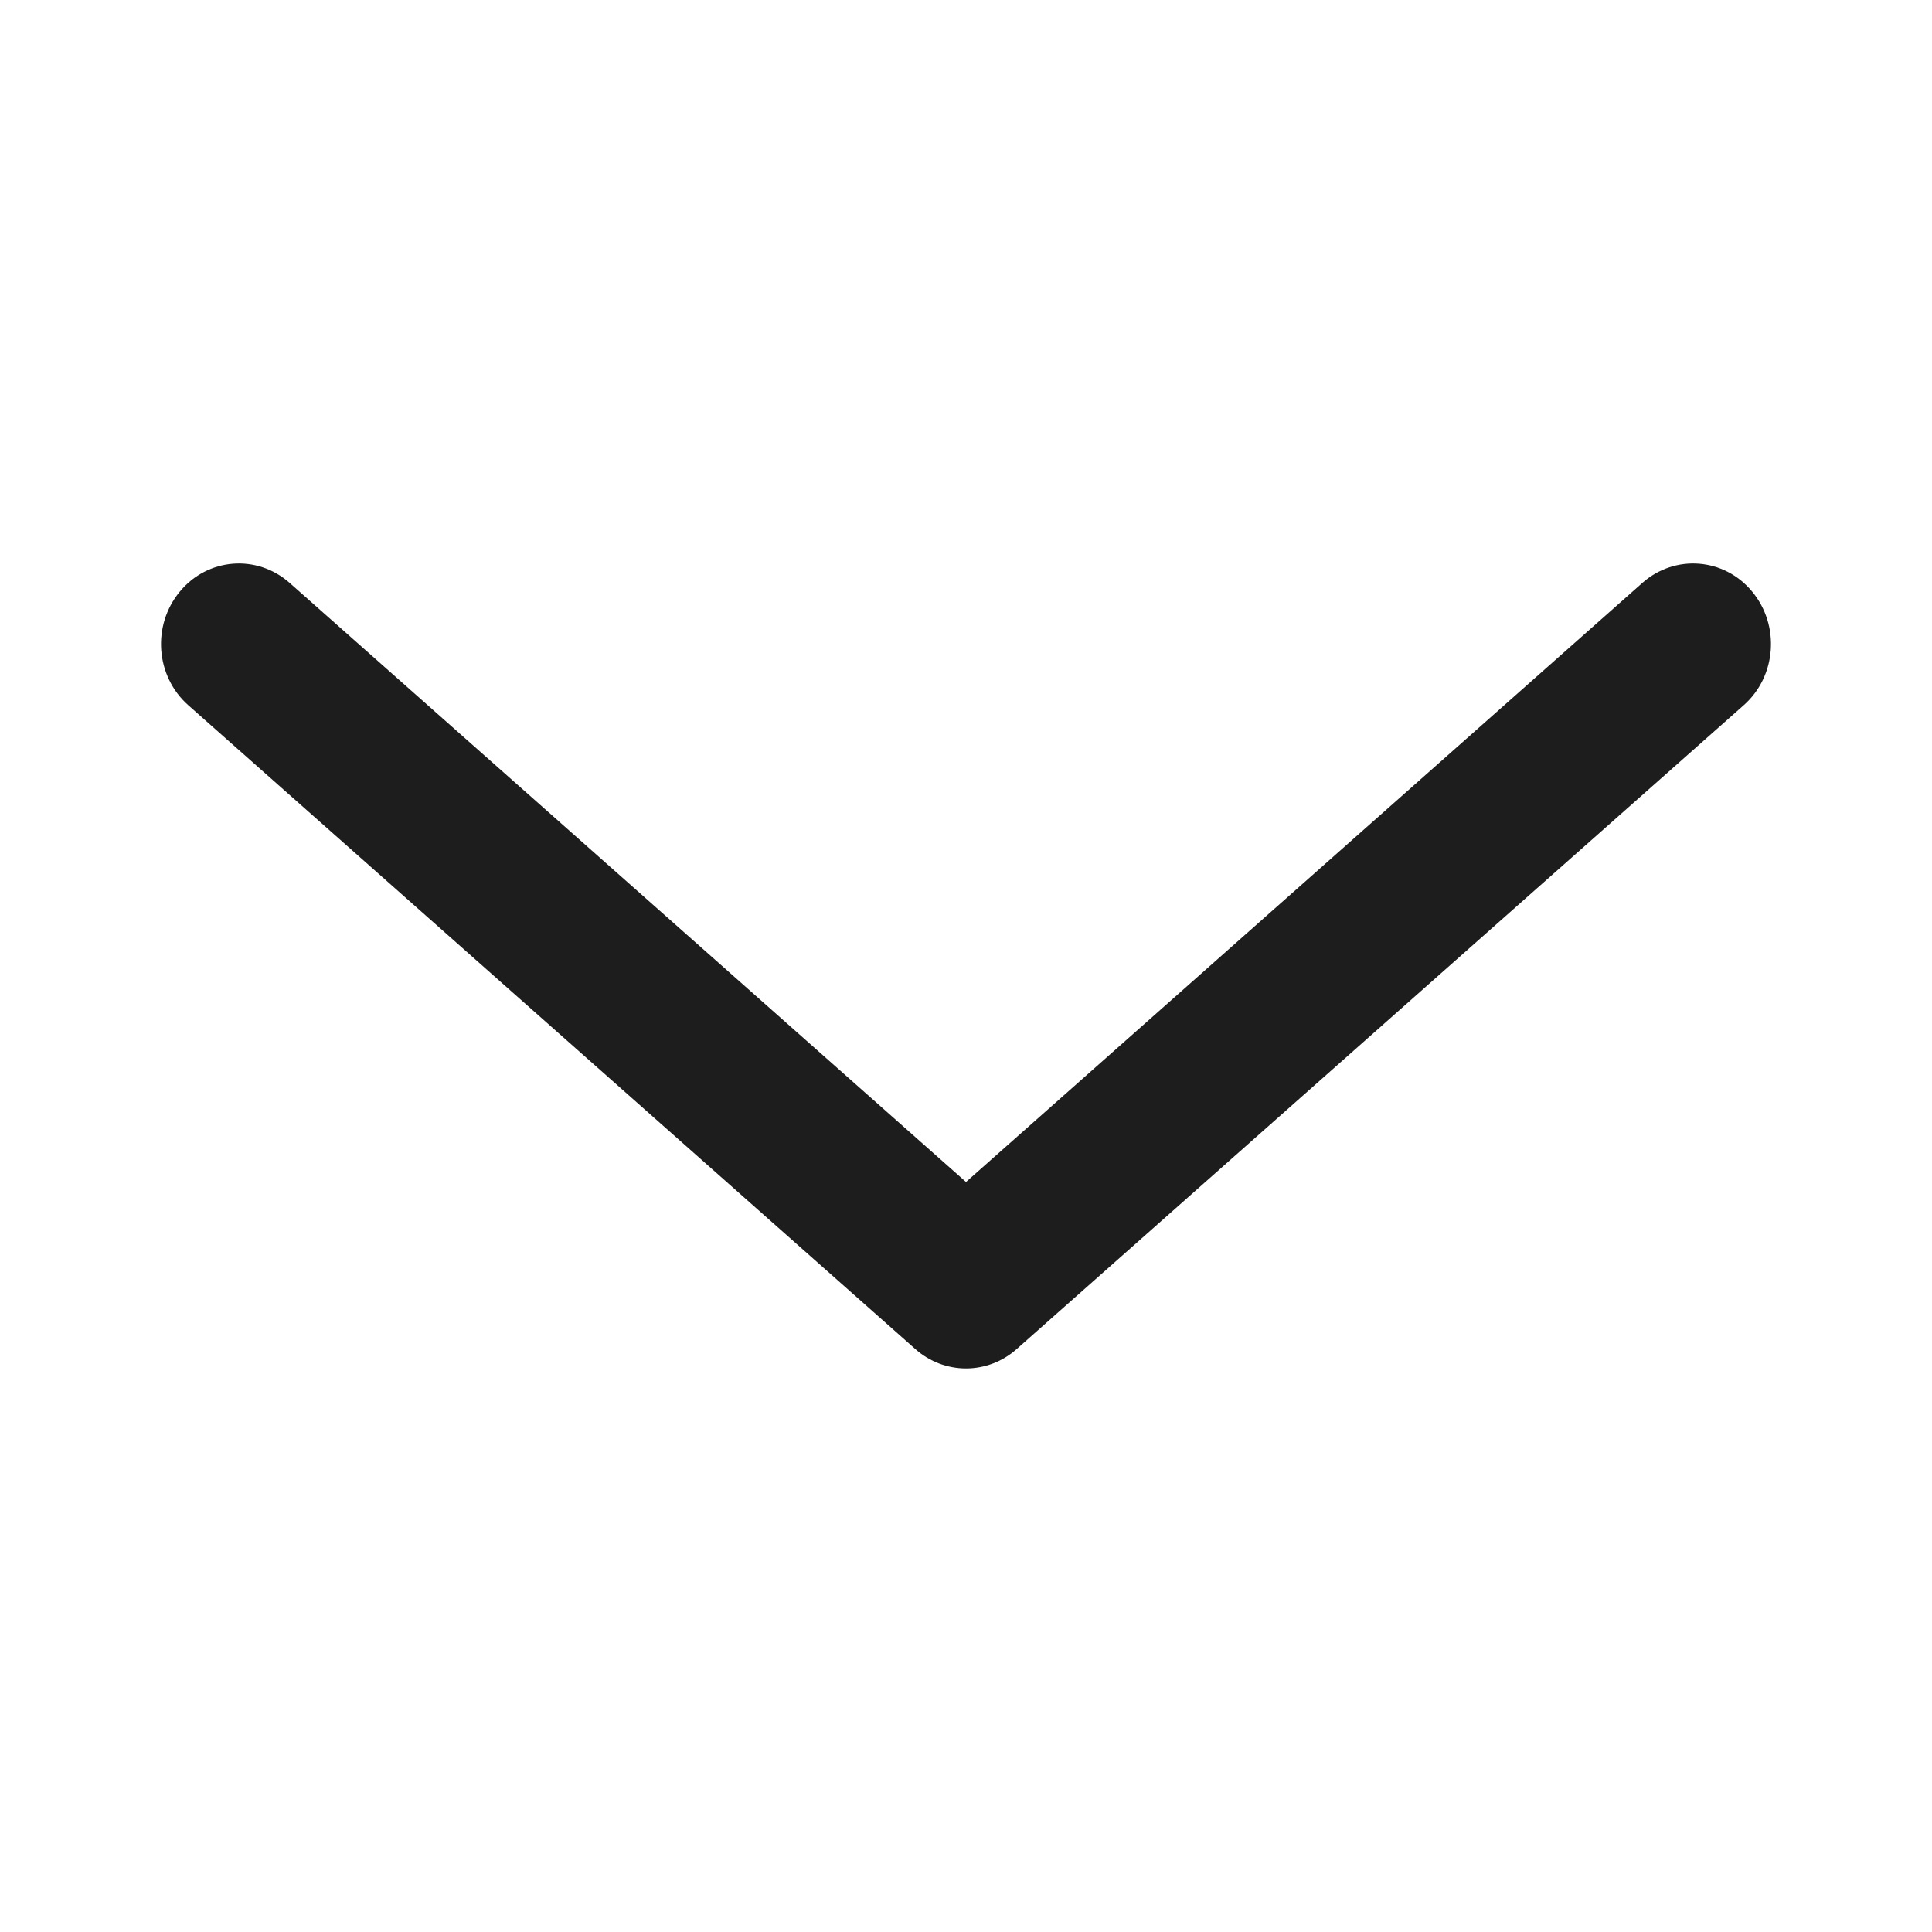 <svg width="14" height="14" viewBox="0 0 14 14" fill="none" xmlns="http://www.w3.org/2000/svg">
<path fill-rule="evenodd" clip-rule="evenodd" d="M1.303 4.287C1.505 4.042 1.862 4.014 2.099 4.224L7 8.565L11.901 4.224C12.138 4.014 12.495 4.042 12.697 4.287C12.9 4.532 12.873 4.9 12.636 5.11L7.367 9.776C7.156 9.963 6.844 9.963 6.633 9.776L1.364 5.11C1.127 4.9 1.1 4.532 1.303 4.287Z" fill="#1D1D1D"/>
</svg>
